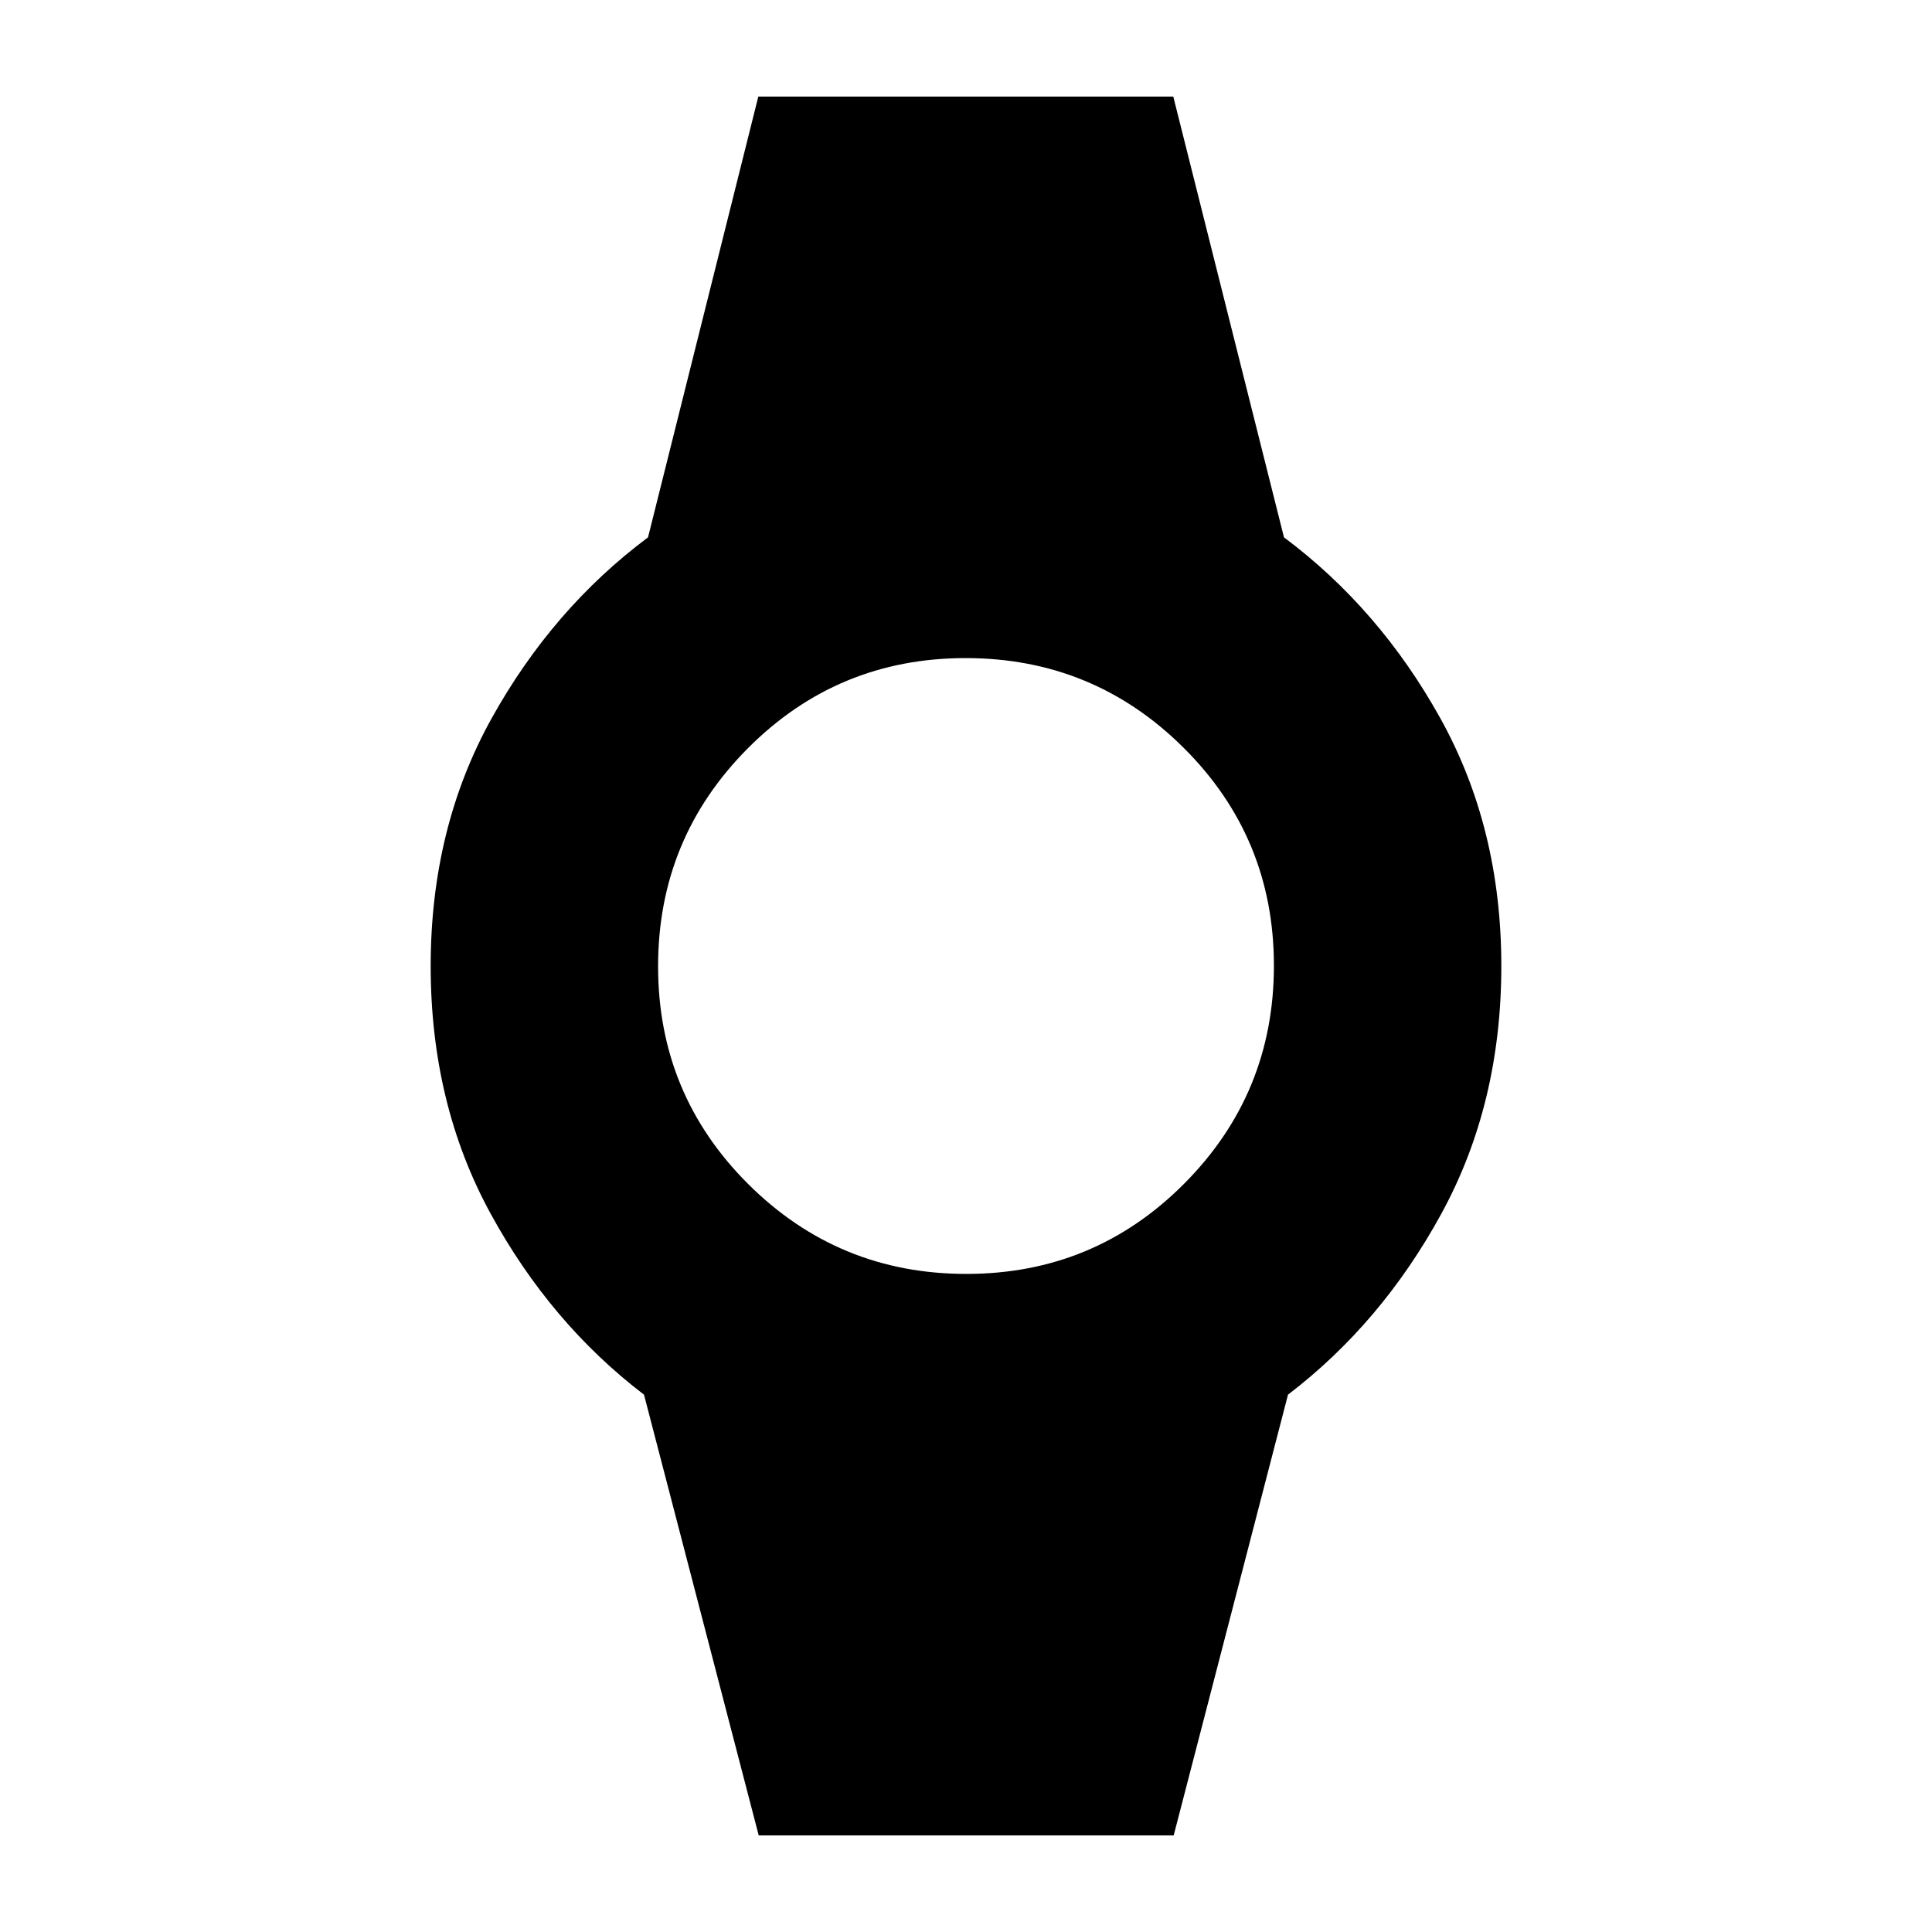 <svg xmlns="http://www.w3.org/2000/svg" height="20" viewBox="0 -960 960 960" width="20"><path d="m377-48-57-219q-46.5-35.5-76.25-90T214-480q0-68.5 30.25-123T322-693l54.8-219H583l55 219q47.5 35.5 77.75 90T746-480q0 68.5-29.75 123T640-267L583.2-48H377Zm103.18-279q63.58 0 108.2-44.81Q633-416.61 633-480.18q0-63.58-44.81-108.2Q543.39-633 479.82-633q-63.58 0-108.2 44.81Q327-543.39 327-479.82q0 63.58 44.81 108.2Q416.61-327 480.18-327Z"/></svg>